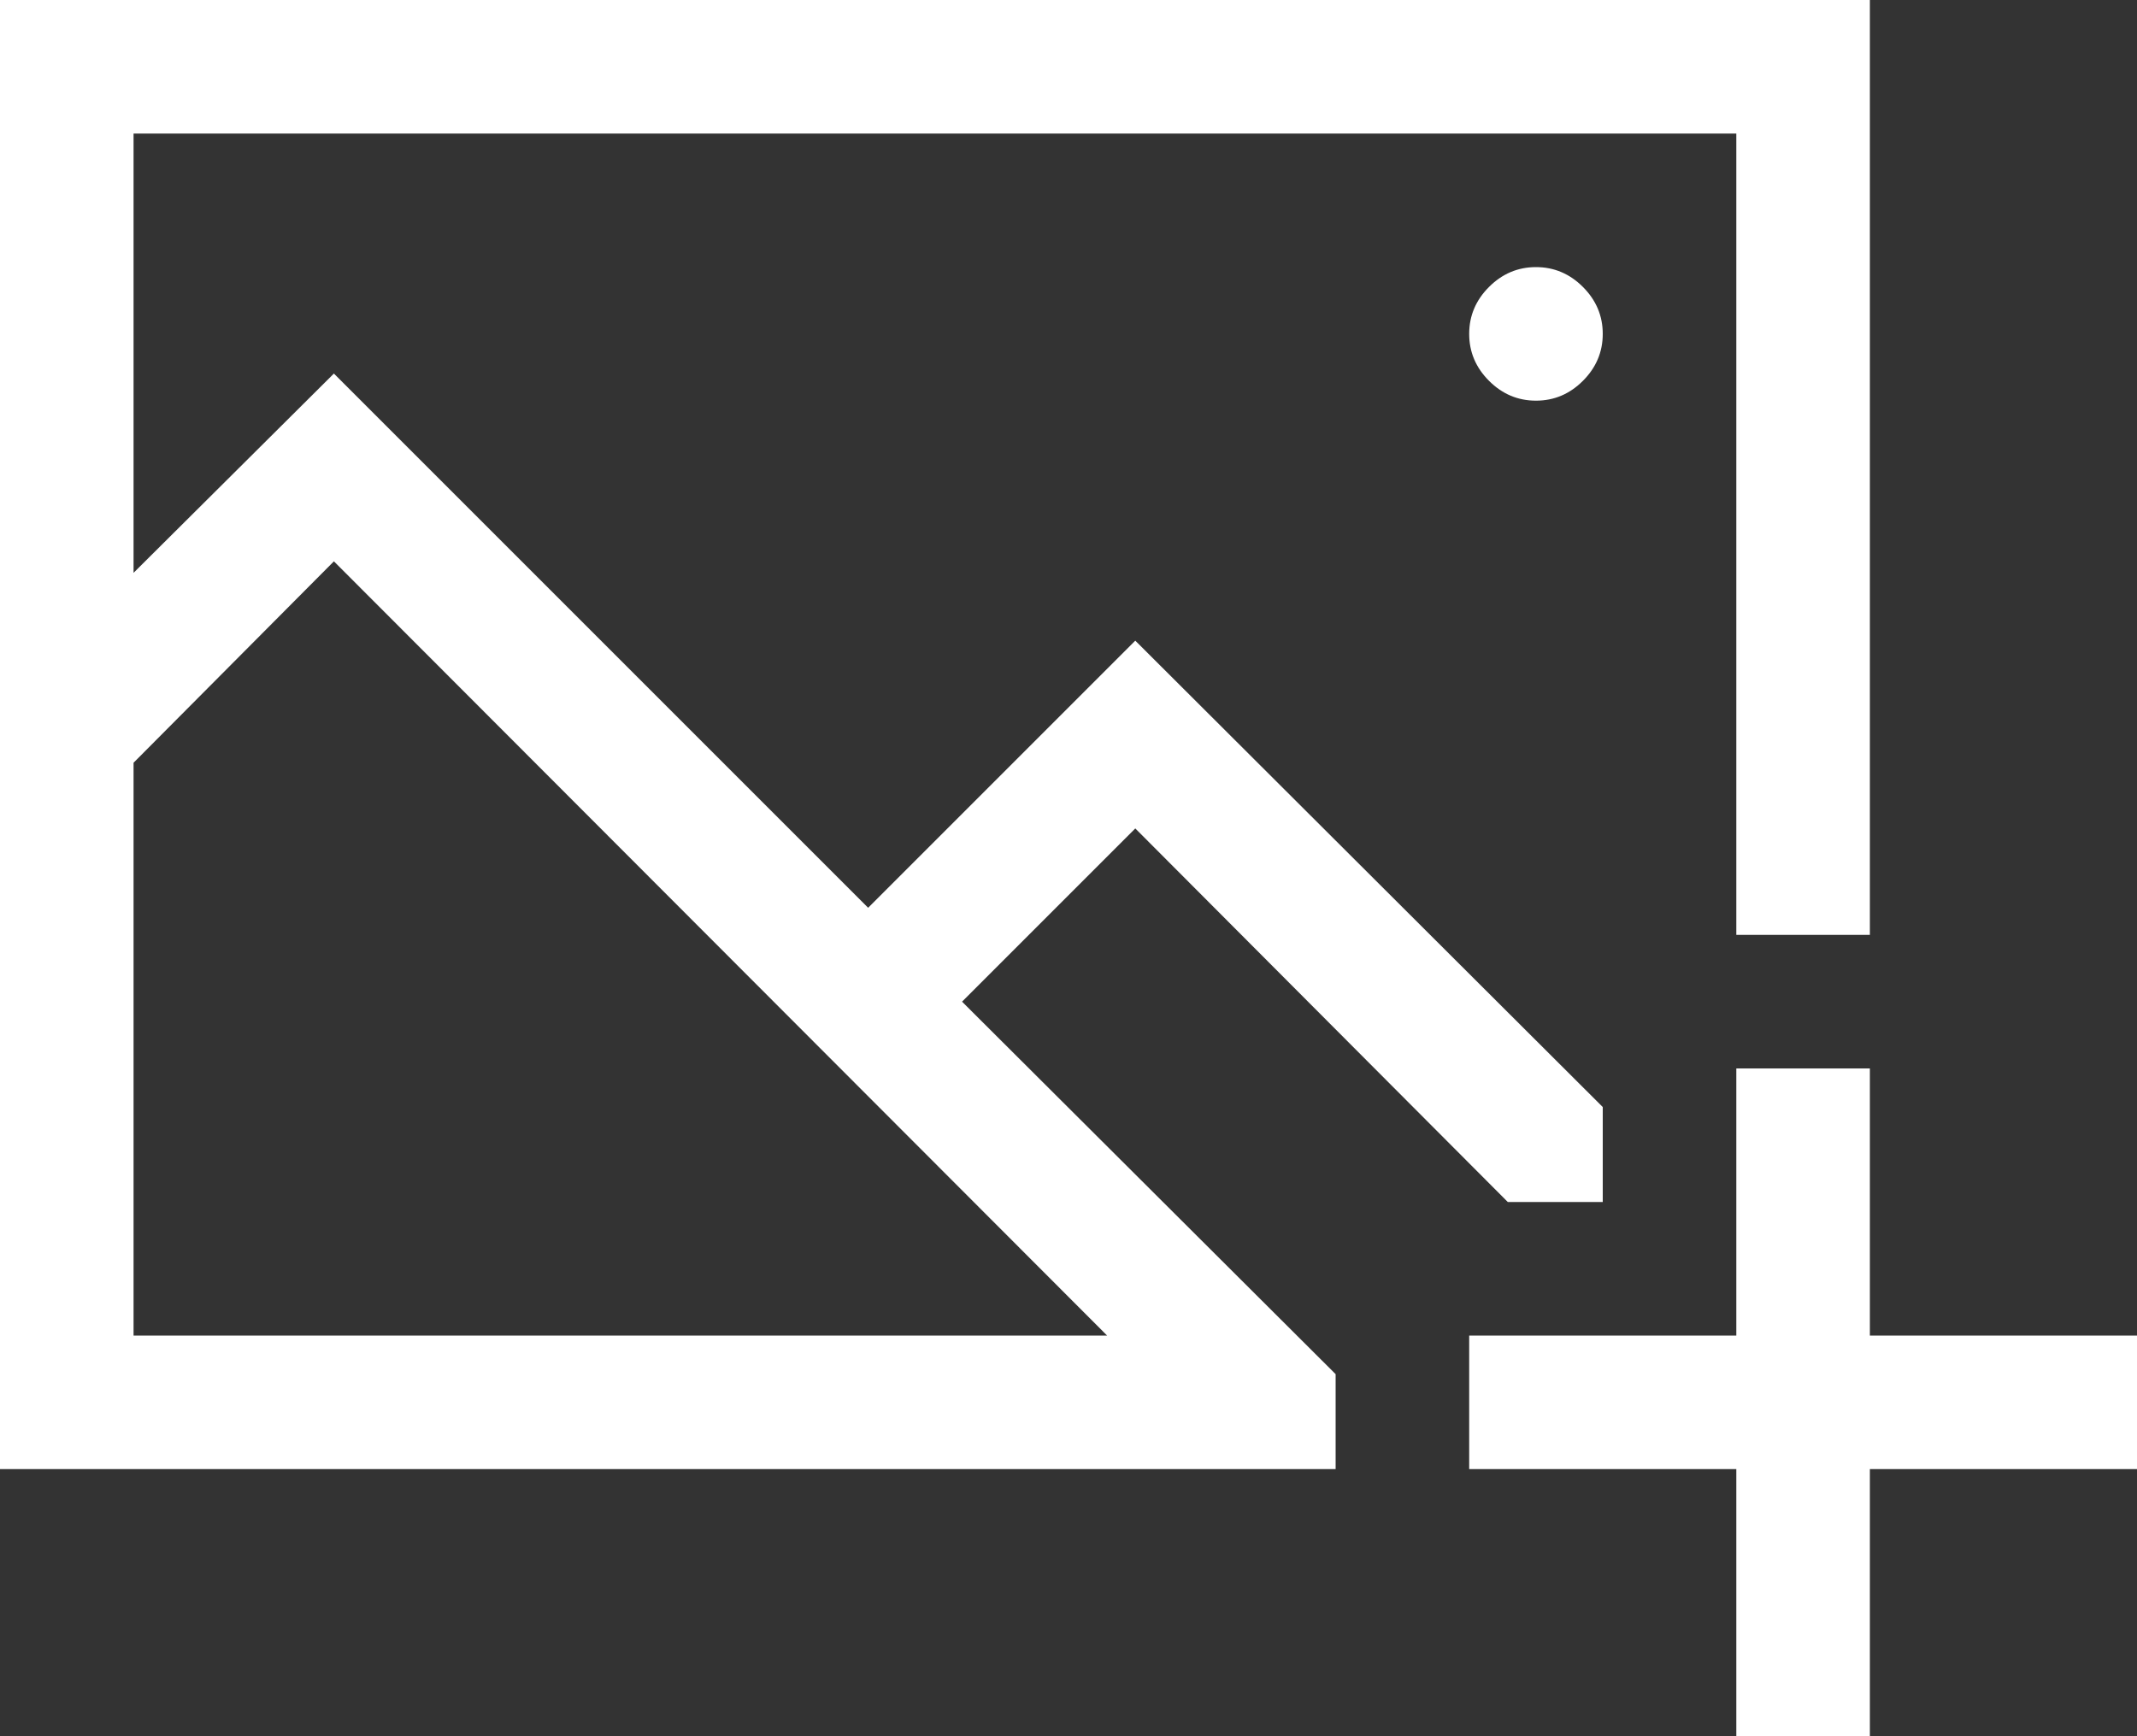 <svg width="32" height="26" viewBox="0 0 32 26" fill="none" xmlns="http://www.w3.org/2000/svg">
<rect x="0" y="0" width="32" height="26" fill="#333333" stroke="none"/>
<path d="M22 5C22 4.729 22.099 4.495 22.297 4.297C22.495 4.099 22.729 4 23 4C23.271 4 23.505 4.099 23.703 4.297C23.901 4.495 24 4.729 24 5C24 5.271 23.901 5.505 23.703 5.703C23.505 5.901 23.271 6 23 6C22.729 6 22.495 5.901 22.297 5.703C22.099 5.505 22 5.271 22 5ZM32 20V22H28V26H26V22H22V20H26V16H28V20H32ZM14.406 15L20 20.578V22H0V0H28V14H26V2H2V8.578L5 5.594L13 13.594L17 9.594L24 16.578V18H22.578L17 12.406L14.406 15ZM5 8.406L2 11.422V20H16.578L5 8.406Z" fill="white"/>
</svg>
